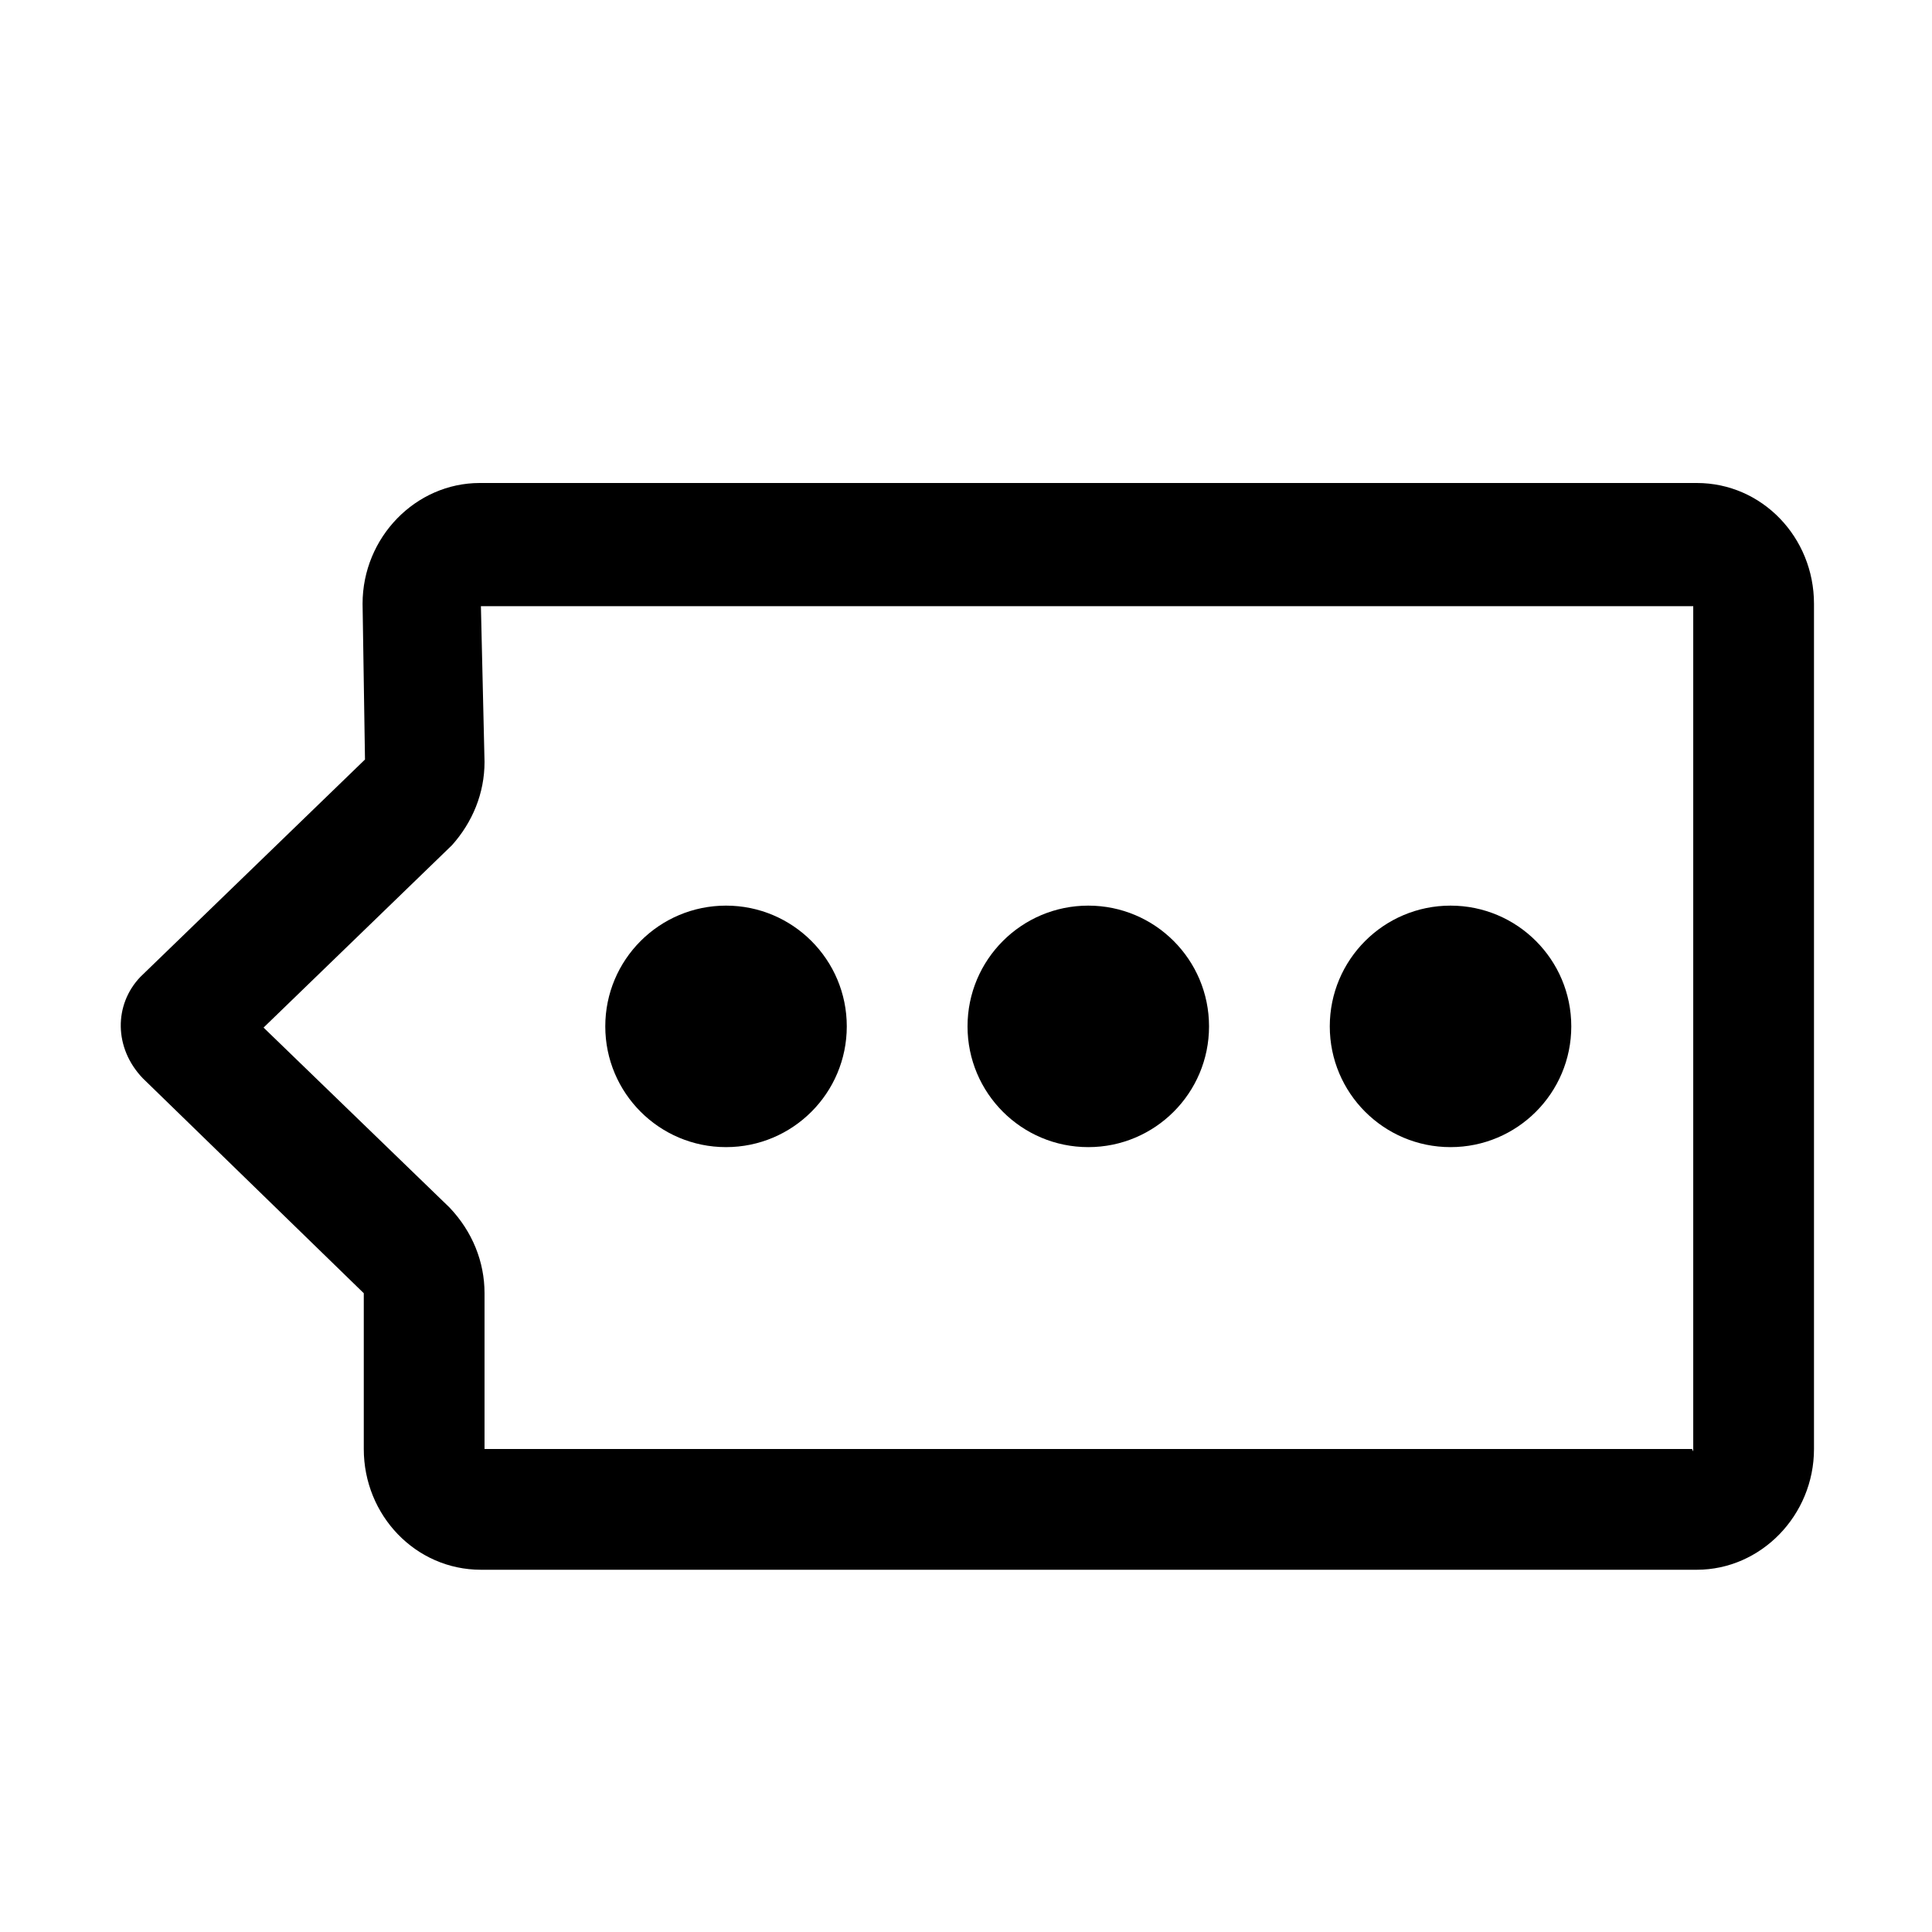 <svg
  width="48"
  height="48"
  viewBox="0 0 48 48"
  xmlns="http://www.w3.org/2000/svg"
>
<path
    d="M21.038 25.5C21.038 27.157 19.695 28.5 18.038 28.5C16.381 28.5 15.038 27.157 15.038 25.5C15.038 23.843 16.381 22.5 18.038 22.5C19.695 22.5 21.038 23.843 21.038 25.5Z"
    fill-rule="evenodd"
  />
<path
    d="M27.038 28.5C28.695 28.5 30.038 27.157 30.038 25.5C30.038 23.843 28.695 22.5 27.038 22.5C25.381 22.5 24.038 23.843 24.038 25.5C24.038 27.157 25.381 28.5 27.038 28.5Z"
    fill-rule="evenodd"
  />
<path
    d="M39.038 25.5C39.038 27.157 37.695 28.5 36.038 28.5C34.381 28.5 33.038 27.157 33.038 25.5C33.038 23.843 34.381 22.5 36.038 22.5C37.695 22.5 39.038 23.843 39.038 25.5Z"
    fill-rule="evenodd"
  />
<path
    fill-rule="evenodd"
    clip-rule="evenodd"
    d="M11.918 12H42.158C43.778 12 45.068 13.35 45.068 15V36C45.068 37.65 43.748 39 42.158 39H11.948C10.328 39 9.038 37.65 9.038 36V32.13L3.548 26.79C2.828 26.04 2.828 24.96 3.488 24.27L9.068 18.87L9.008 15C9.008 13.35 10.328 12 11.918 12ZM12.038 36H42.038L42.068 36.06V15.06H11.948L12.038 18.93C12.038 19.71 11.738 20.43 11.228 21L6.548 25.53L11.168 30C11.738 30.6 12.038 31.35 12.038 32.13V36Z"
  />
</svg>
